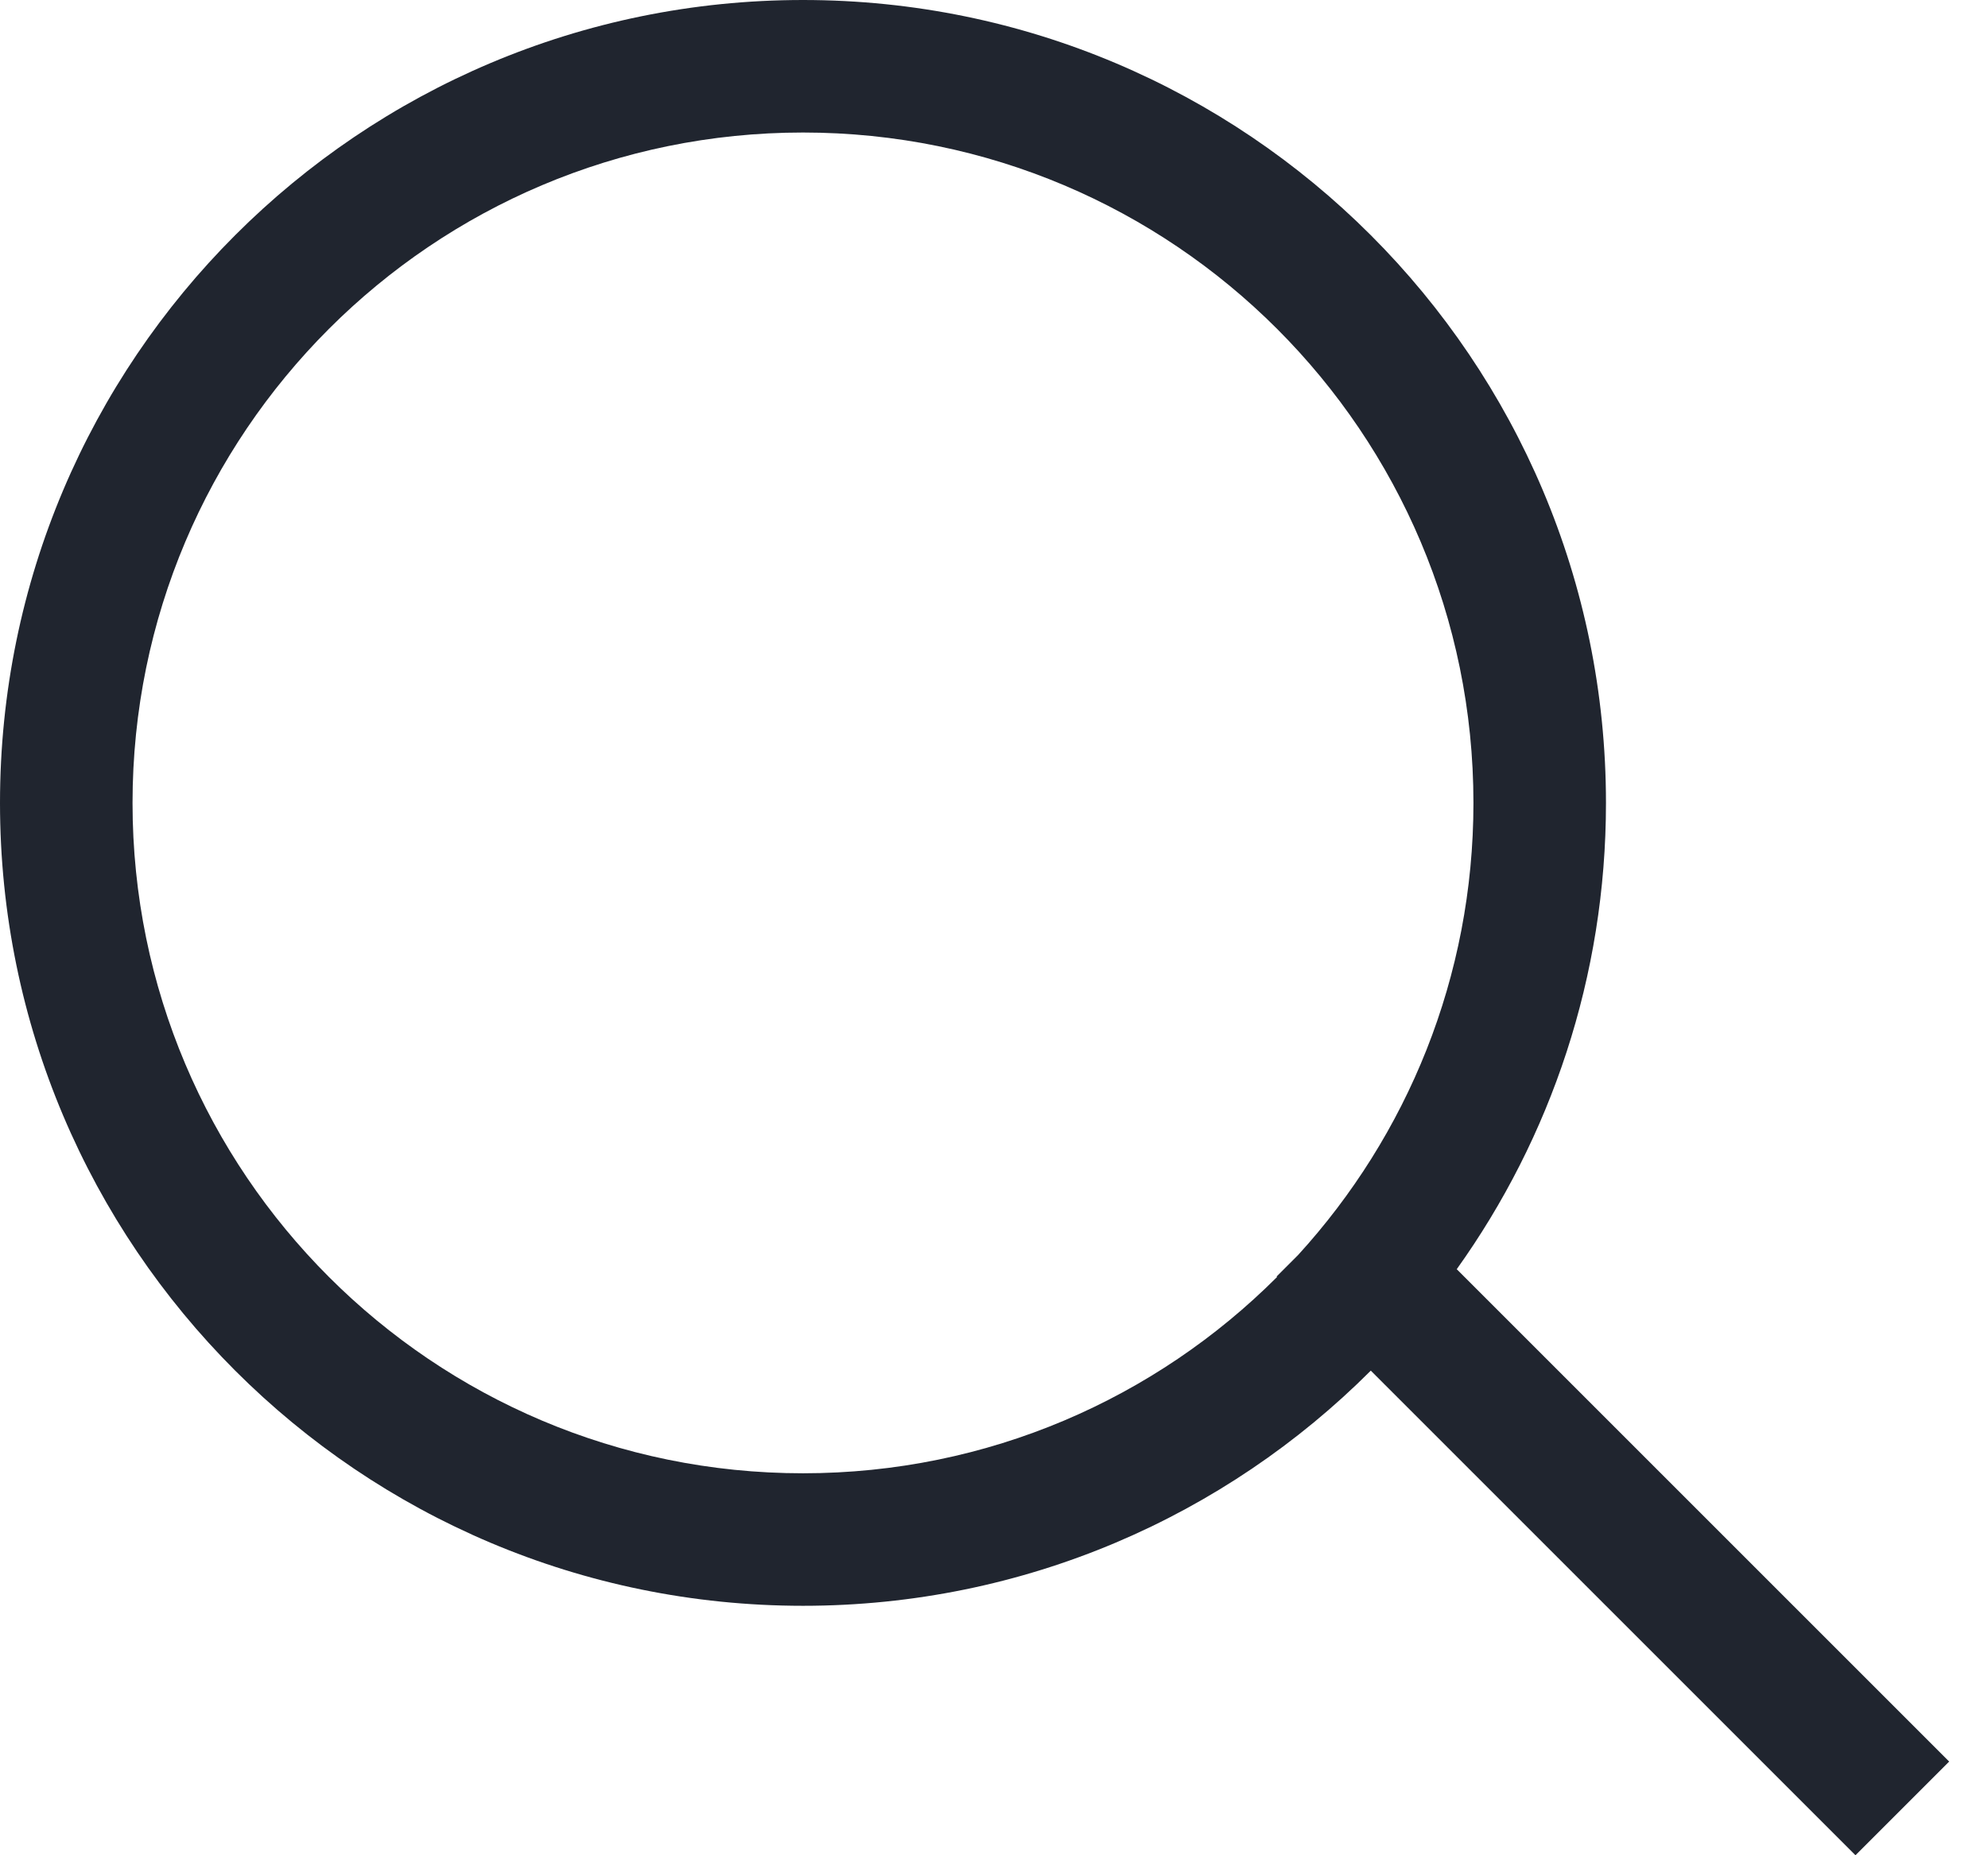 <svg width="30" height="28" viewBox="0 0 30 28" fill="none" xmlns="http://www.w3.org/2000/svg">
<path fill-rule="evenodd" clip-rule="evenodd" d="M12.118 2C6.53 2 2 6.53 2 12.118C2 17.706 6.53 22.235 12.118 22.235C14.912 22.235 17.441 21.103 19.272 19.272L19.265 19.265L19.588 18.942C21.232 17.142 22.235 14.747 22.235 12.118C22.235 6.53 17.706 2 12.118 2ZM21.983 19.155C23.401 17.171 24.235 14.742 24.235 12.118C24.235 5.425 18.81 0 12.118 0C5.425 0 0 5.425 0 12.118C0 18.81 5.425 24.235 12.118 24.235C15.464 24.235 18.493 22.879 20.686 20.686L28 28L29.414 26.586L21.983 19.155Z" fill="#20252F"/>
</svg>
